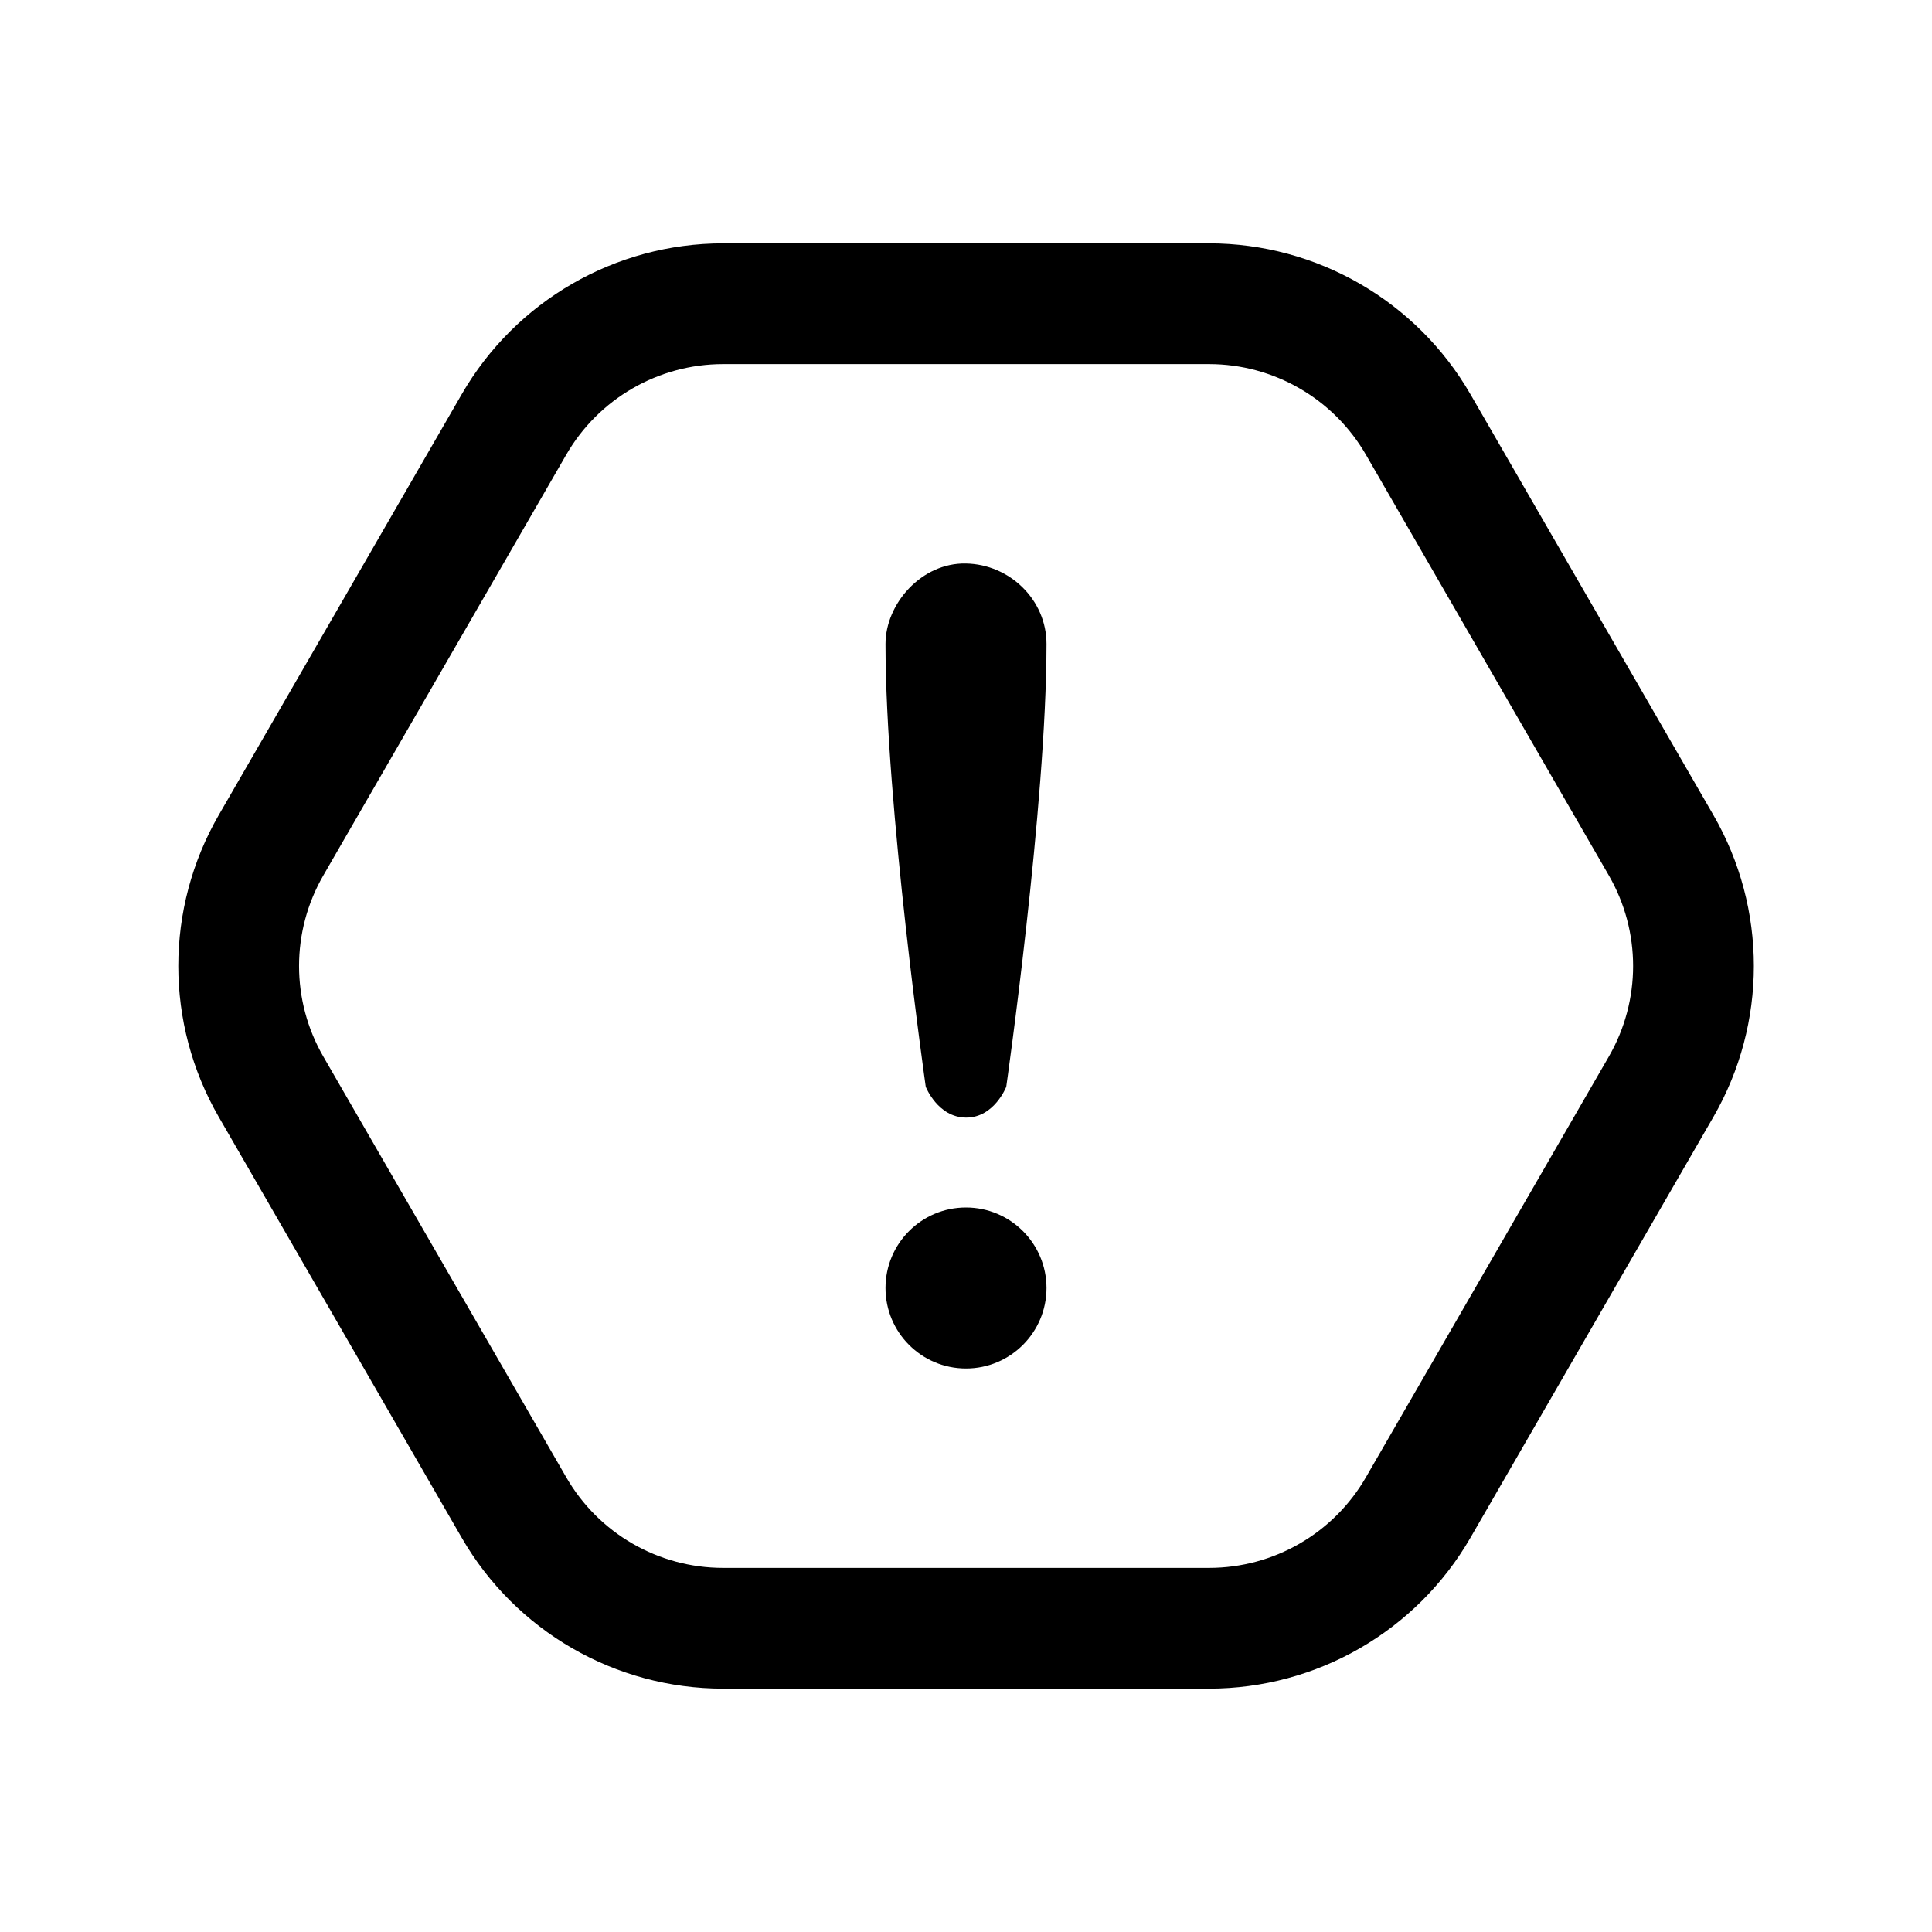 <svg width="24" height="24" viewBox="0 0 24 24" fill="none" xmlns="http://www.w3.org/2000/svg">
<path d="M11.5 13.5C11.5 13.5 11 10 11 8C11 7.5 11.447 6.989 11.999 7C12.541 7.01 13 7.448 13 8C13 10 12.5 13.5 12.5 13.5C12.5 13.5 12.351 13.885 12 13.883C11.649 13.881 11.5 13.5 11.5 13.5Z" fill="black"/>
<path d="M13 16C13 16.552 12.552 17 12 17C11.447 17 11 16.552 11 16C11 15.448 11.447 15 12 15C12.552 15 13 15.448 13 16Z" fill="black"/>
<path d="M3.367 13.5C2.831 12.572 2.831 11.428 3.367 10.5L6.385 5.273C6.921 4.345 7.911 3.773 8.983 3.773H15.019C16.09 3.773 17.081 4.345 17.617 5.273L20.635 10.5C21.171 11.428 21.171 12.572 20.635 13.5L17.617 18.727C17.081 19.656 16.09 20.227 15.019 20.227H8.983C7.911 20.227 6.921 19.656 6.385 18.727L3.367 13.5Z" stroke="black" stroke-width="1.5" stroke-linecap="round"/>
</svg>
